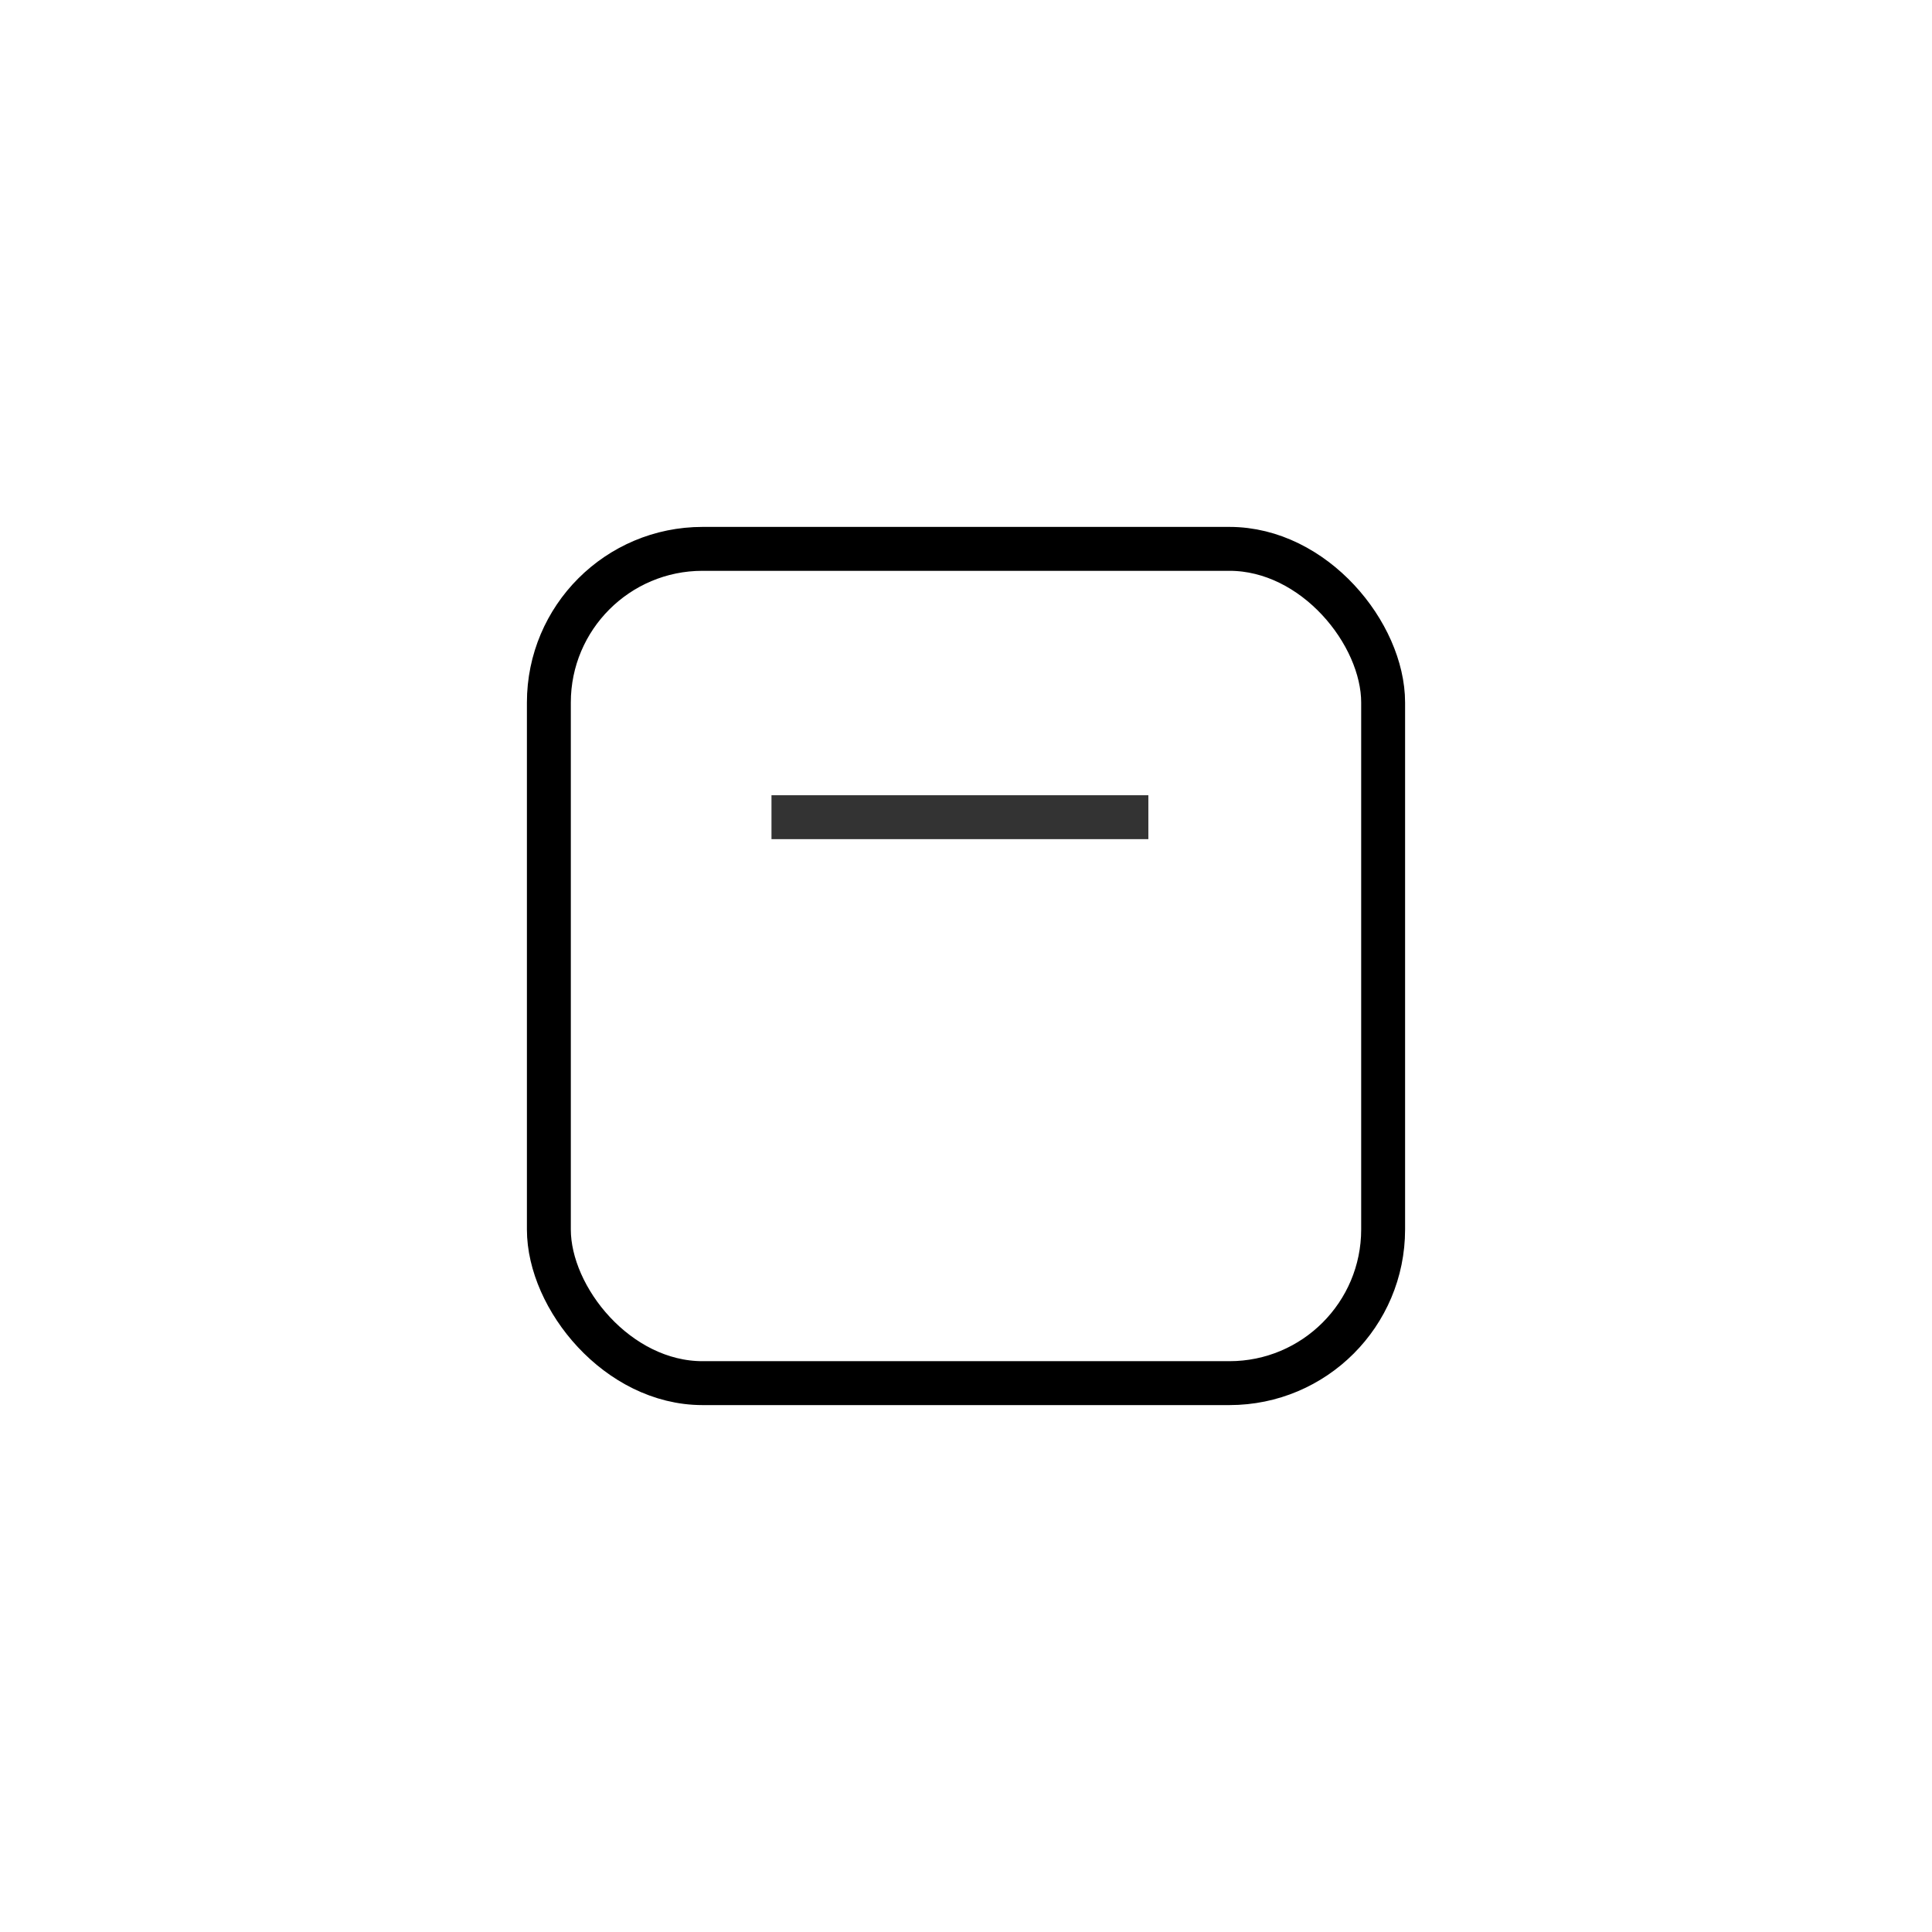 <svg xmlns="http://www.w3.org/2000/svg" xmlns:xlink="http://www.w3.org/1999/xlink" width="44" height="44" viewBox="0 0 44 44">
  <defs>
    <clipPath id="clip-Library">
      <rect width="44" height="44"/>
    </clipPath>
  </defs>
  <g id="Library" clip-path="url(#clip-Library)">
    <g id="Group_11871" data-name="Group 11871" transform="translate(20009 -23989)">
      <g id="Group_11098" data-name="Group 11098" transform="translate(-1996.998 3996)">
        <g id="Rectangle_11732" data-name="Rectangle 11732" transform="translate(-18000.002 20005)" fill="none" stroke="#000" stroke-linejoin="round" stroke-width="1">
          <rect width="20" height="20" rx="4" stroke="none"/>
          <rect x="0.5" y="0.5" width="19" height="19" rx="3.5" fill="none"/>
        </g>
        <line id="Line_9674" data-name="Line 9674" x2="8.583" transform="translate(-17994.432 20011.611)" fill="none" stroke="#333" stroke-width="1"/>
      </g>
    </g>
  </g>
</svg>
